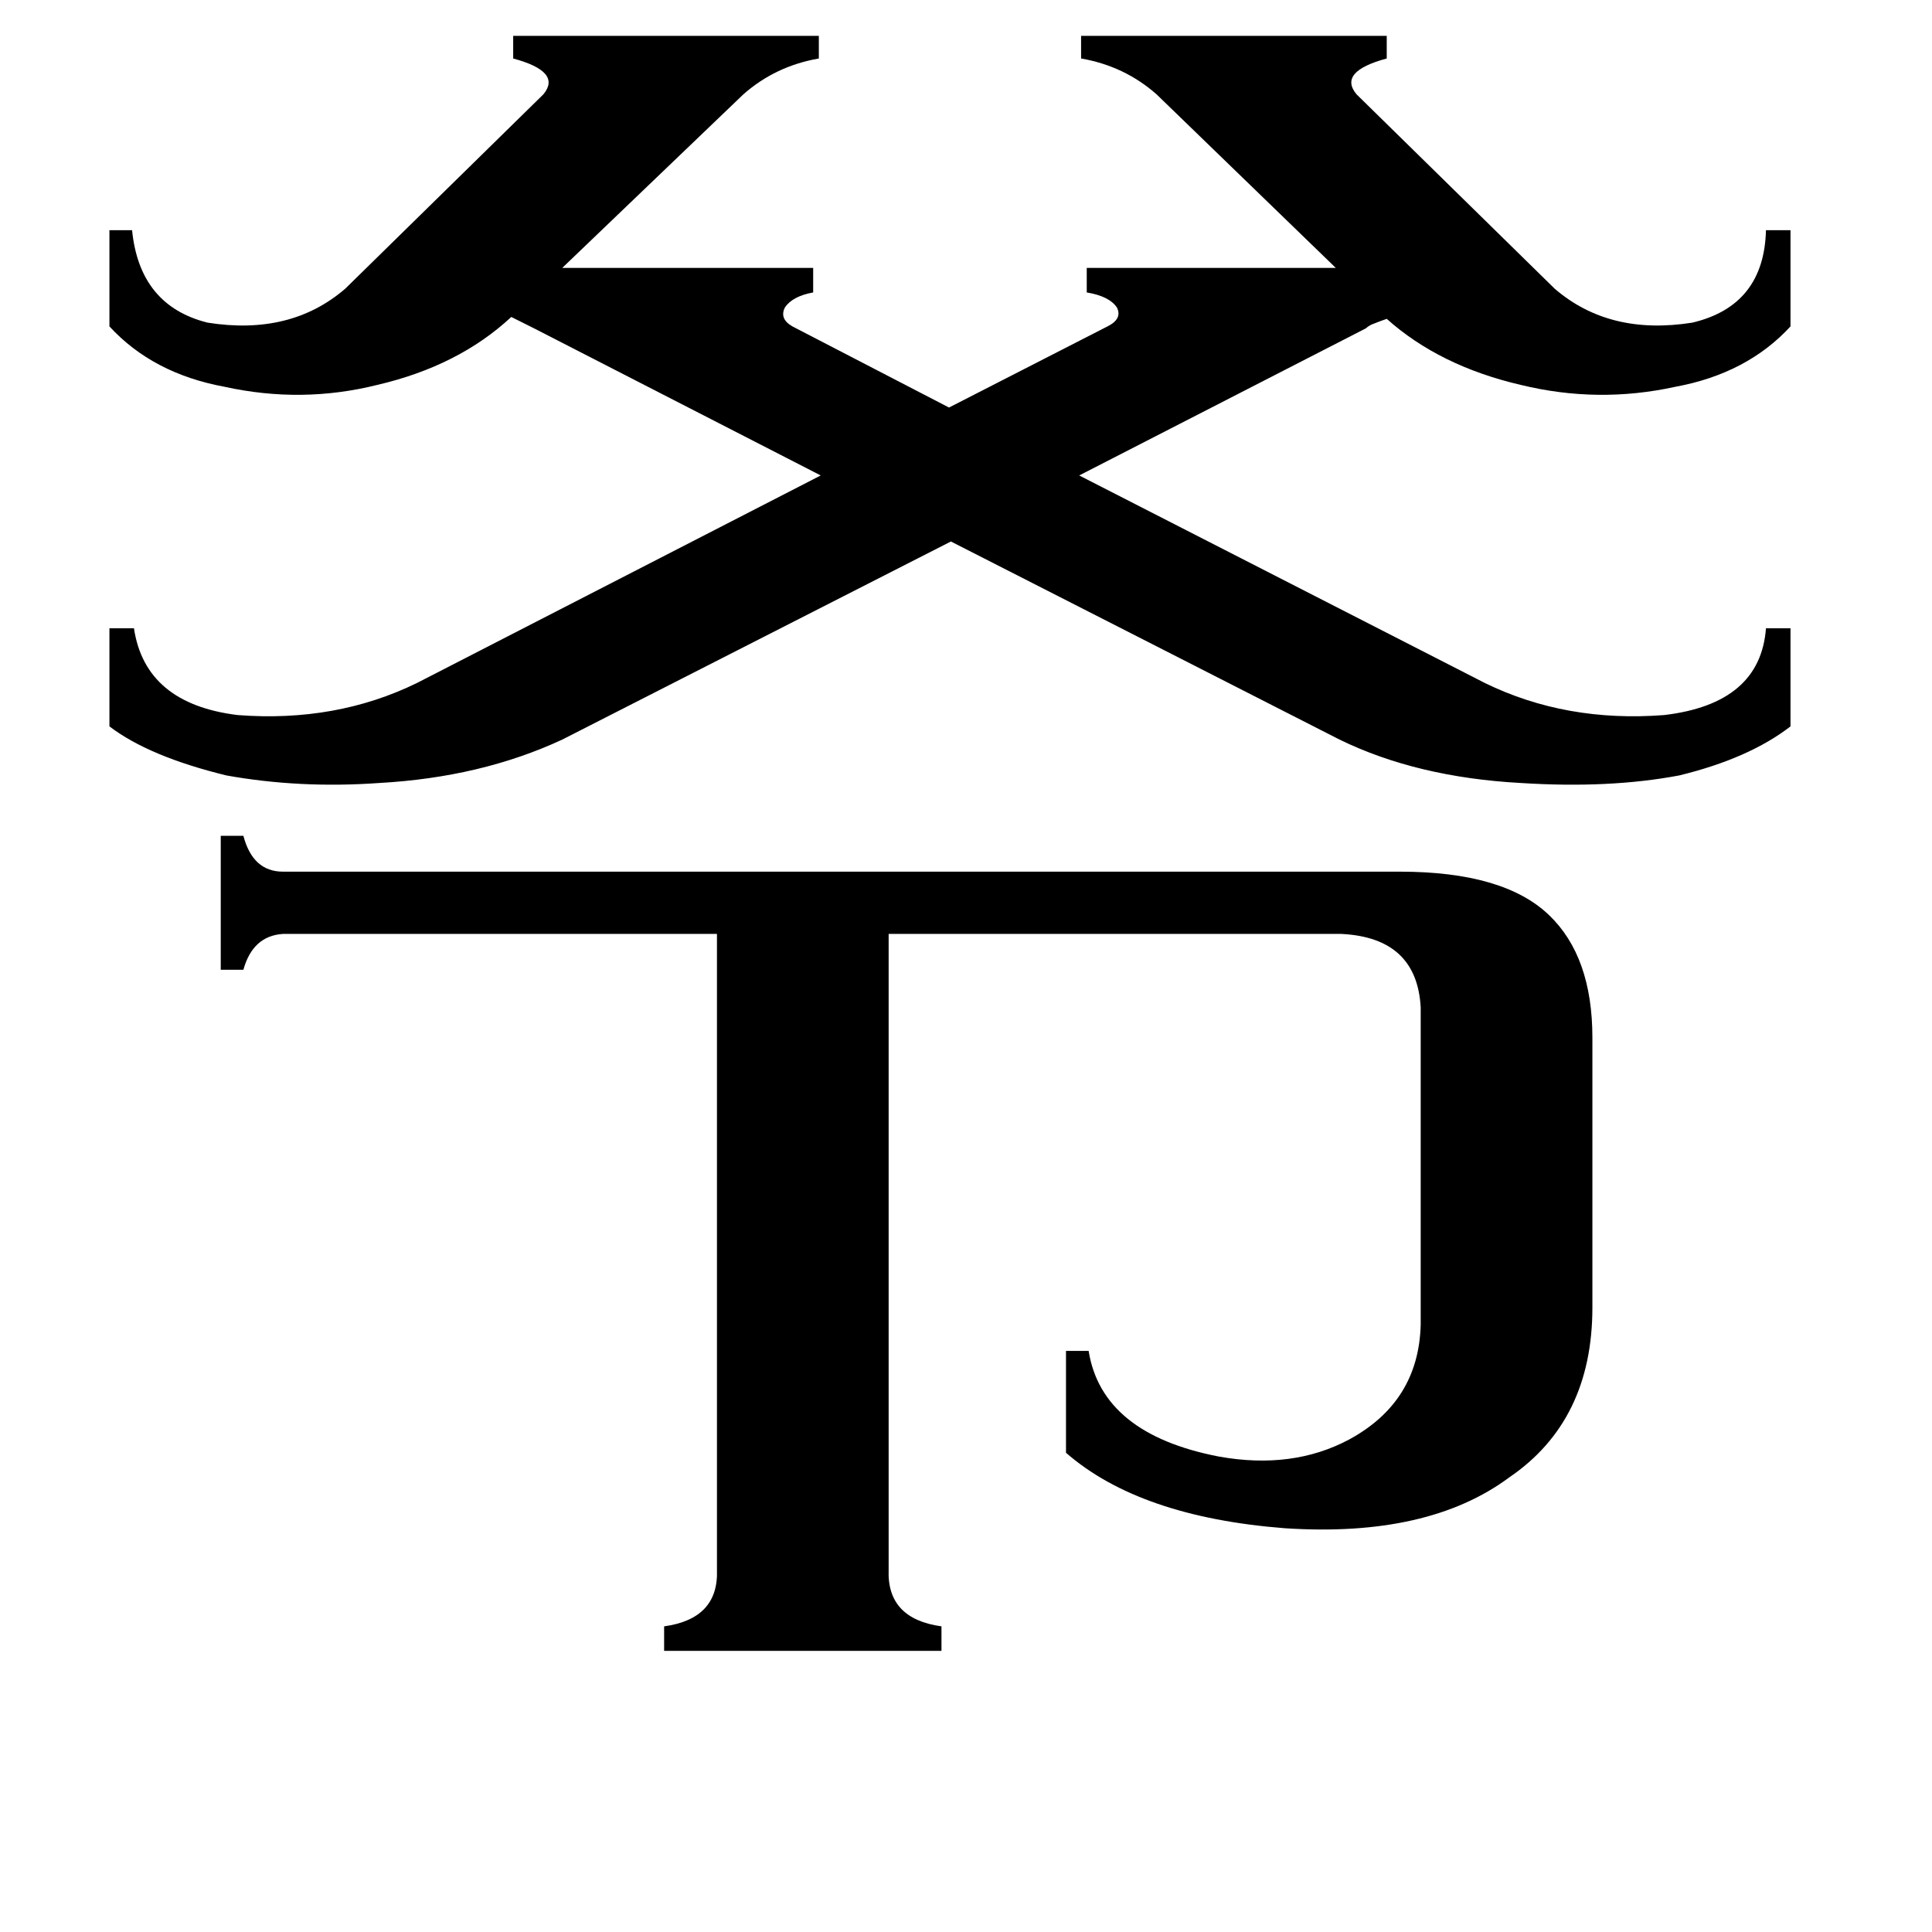 <svg xmlns="http://www.w3.org/2000/svg" viewBox="0 -800 1024 1024">
	<path fill="#000000" d="M471 32Q470 58 499 62V75H352V62Q381 58 380 32V-305H150Q134 -304 129 -286H117V-357H129Q134 -338 150 -338H742Q797 -338 821 -315Q844 -293 844 -250V-107Q844 -47 800 -17Q757 15 681 10Q604 4 565 -30V-84H577Q584 -40 646 -28Q685 -21 715 -37Q752 -57 753 -98V-266Q751 -303 711 -305H471ZM613 -750Q596 -765 573 -769V-781H735V-769Q709 -762 719 -750L824 -647Q853 -622 897 -629Q935 -638 936 -678H949V-627Q926 -602 888 -595Q847 -586 806 -596Q763 -606 735 -631Q732 -630 727 -628Q725 -627 724 -626L572 -548L787 -438Q830 -417 882 -421Q933 -427 936 -467H949V-415Q927 -398 890 -389Q853 -382 806 -385Q751 -388 710 -408L504 -513L298 -408Q255 -388 201 -385Q159 -382 120 -389Q79 -399 58 -415V-467H71Q77 -427 126 -421Q178 -417 221 -438L435 -548L283 -626L271 -632Q243 -606 200 -596Q160 -586 119 -595Q81 -602 58 -627V-678H70Q74 -638 110 -629Q154 -622 183 -647L288 -750Q298 -762 272 -769V-781H434V-769Q411 -765 394 -750L298 -658H431V-645Q420 -643 416 -637Q413 -631 420 -627L503 -584L587 -627Q595 -631 592 -637Q588 -643 576 -645V-658H708Z"/>
</svg>
